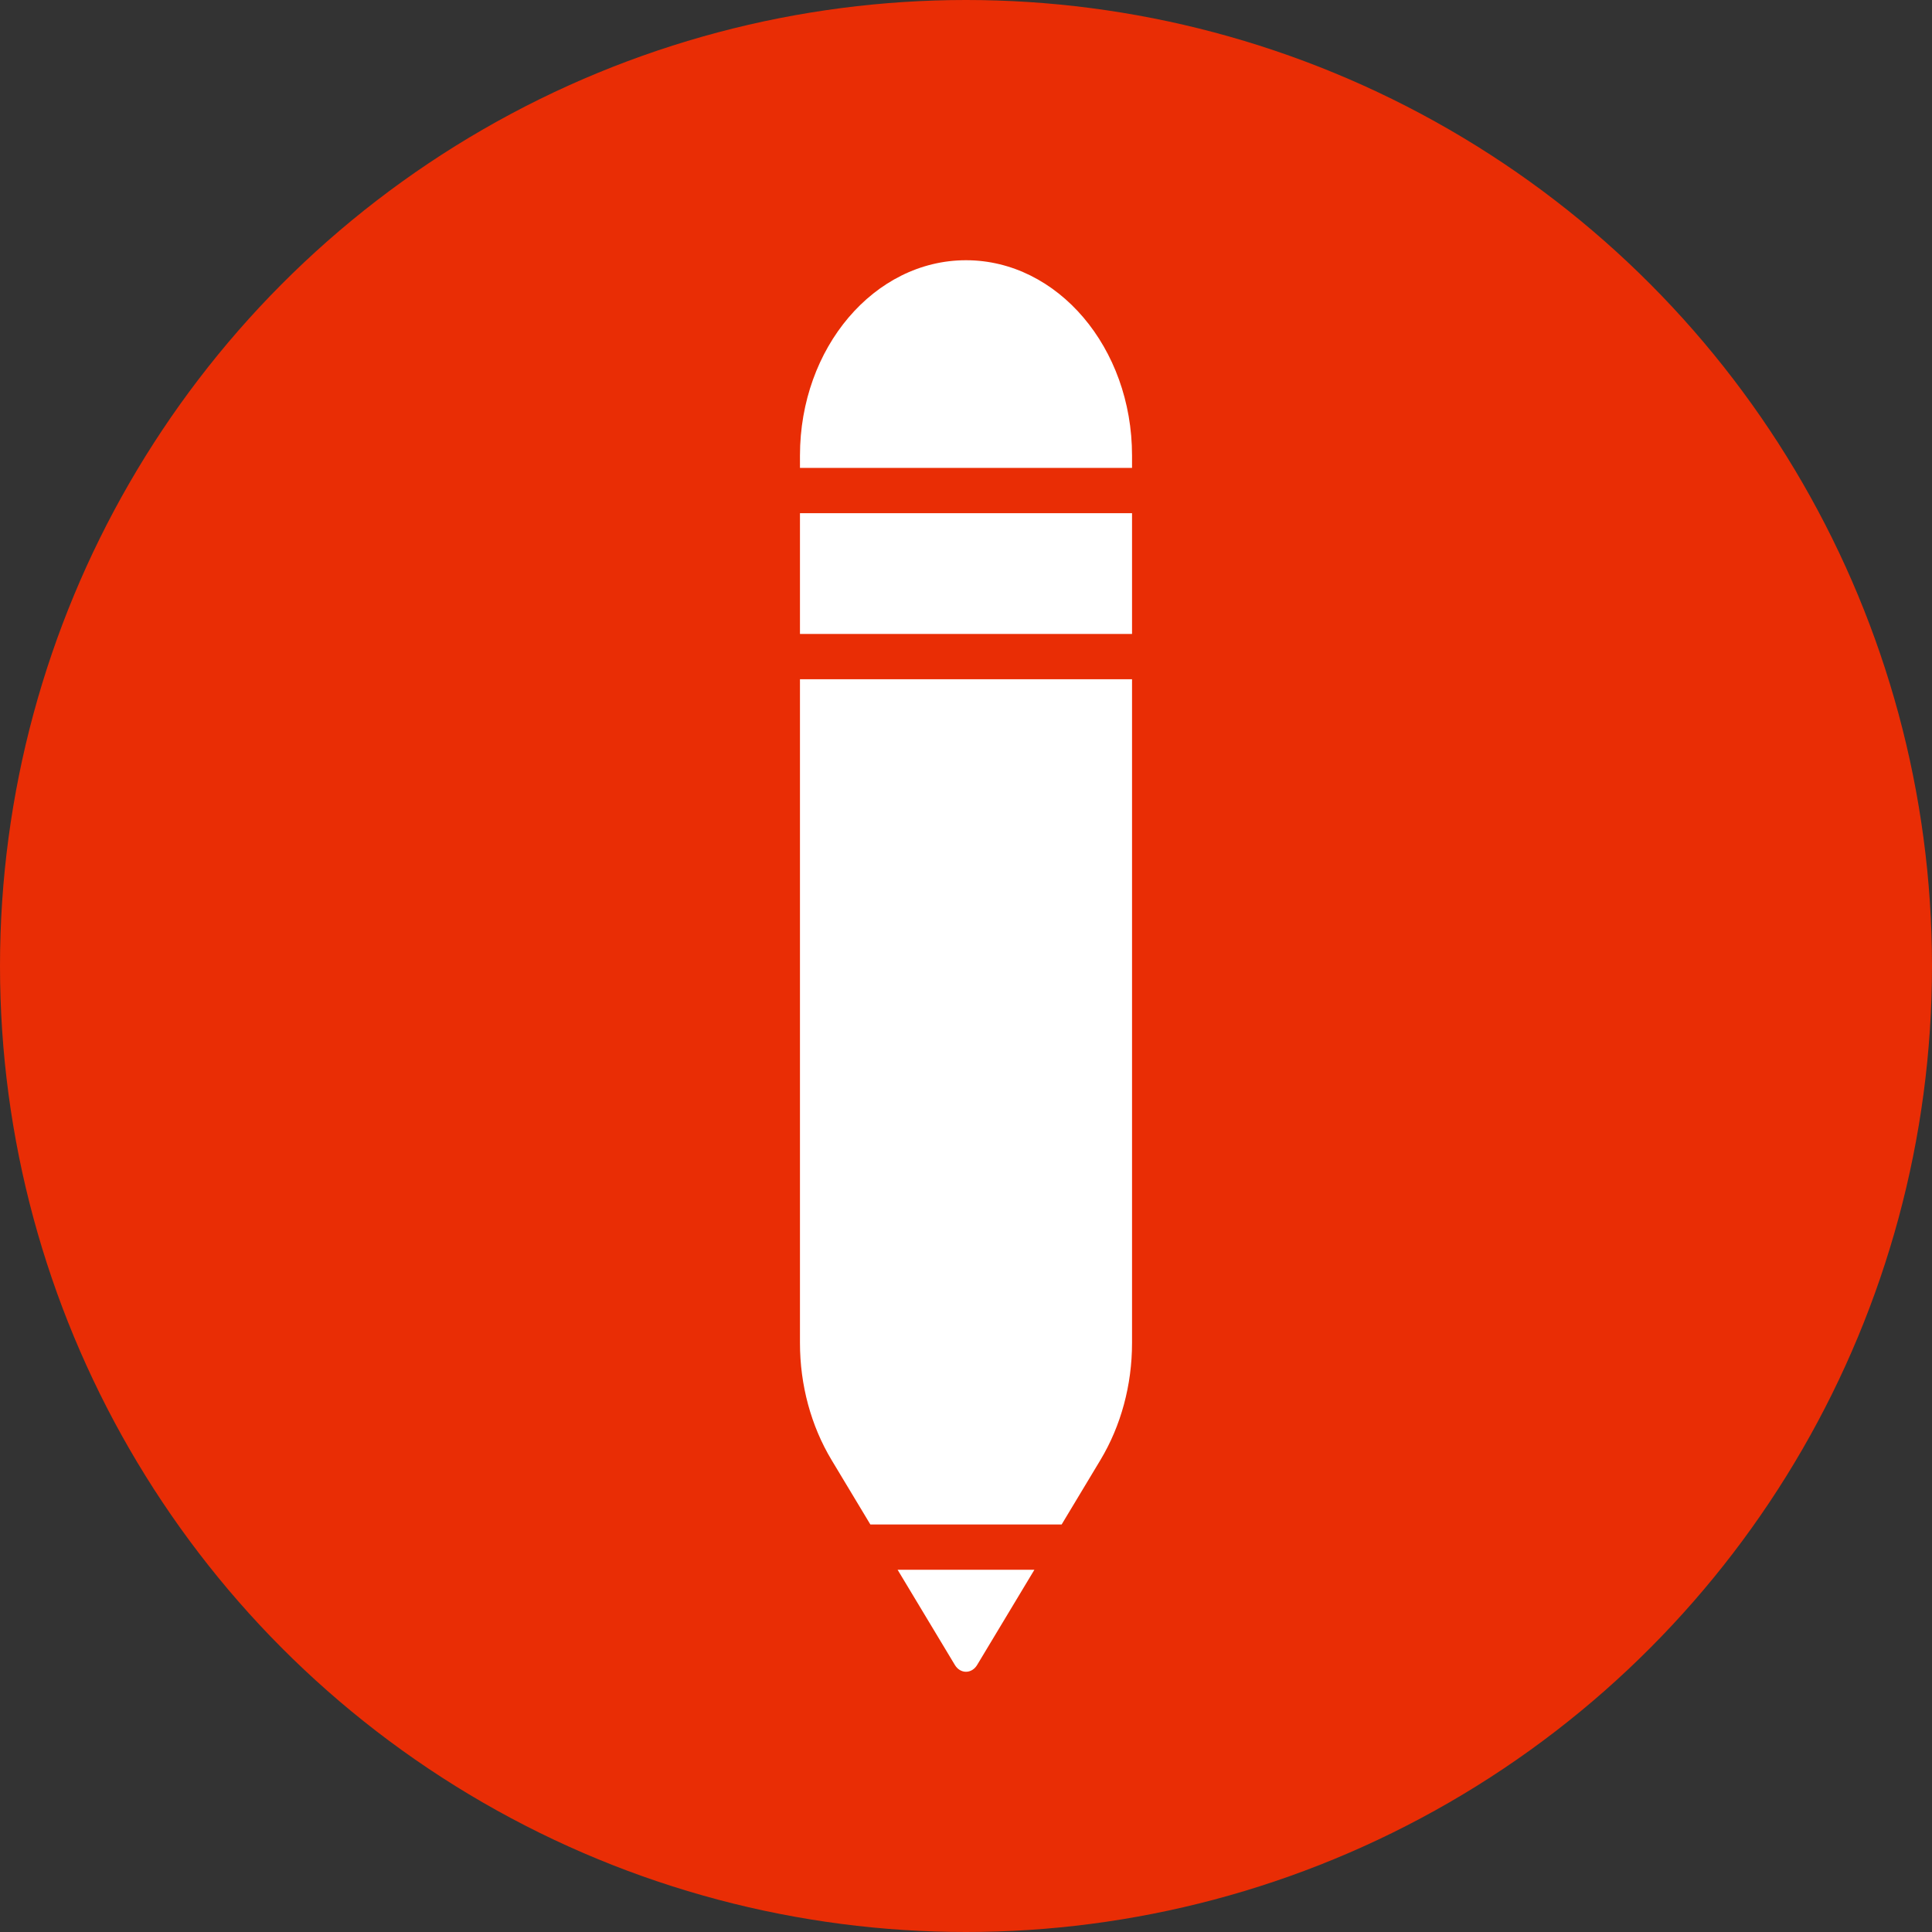 <?xml version="1.0" encoding="UTF-8" standalone="no"?><!DOCTYPE svg PUBLIC "-//W3C//DTD SVG 1.1//EN" "http://www.w3.org/Graphics/SVG/1.1/DTD/svg11.dtd"><svg width="100%" height="100%" viewBox="0 0 128 128" version="1.1" xmlns="http://www.w3.org/2000/svg" xmlns:xlink="http://www.w3.org/1999/xlink" xml:space="preserve" style="fill-rule:evenodd;clip-rule:evenodd;stroke-linejoin:round;stroke-miterlimit:1.414;"><rect x="0" y="0" width="128" height="128" fill="#333333" stroke="none"/><g id="Blog"><g><circle cx="64" cy="64" r="64" style="fill:#e92d05;"/></g><path d="M68.532,104l-3.797,6.312c-0.169,0.281 -0.443,0.447 -0.735,0.447c-0.292,0 -0.566,-0.166 -0.735,-0.447l-3.797,-6.312l9.064,0Zm1.805,-3l-12.674,0l-2.569,-4.271c-1.362,-2.264 -2.094,-4.97 -2.094,-7.744l0,-43.985l22,0l0,43.985c0,2.774 -0.732,5.48 -2.094,7.744l-2.569,4.271Zm-17.337,-67l22,0l0,8l-22,0l0,-8Zm0,-3l0,-0.823c0,-7.14 4.929,-12.936 11,-12.936c6.071,0 11,5.796 11,12.936l0,0.823l-22,0Z" style="fill:#fff;"/></g></svg>